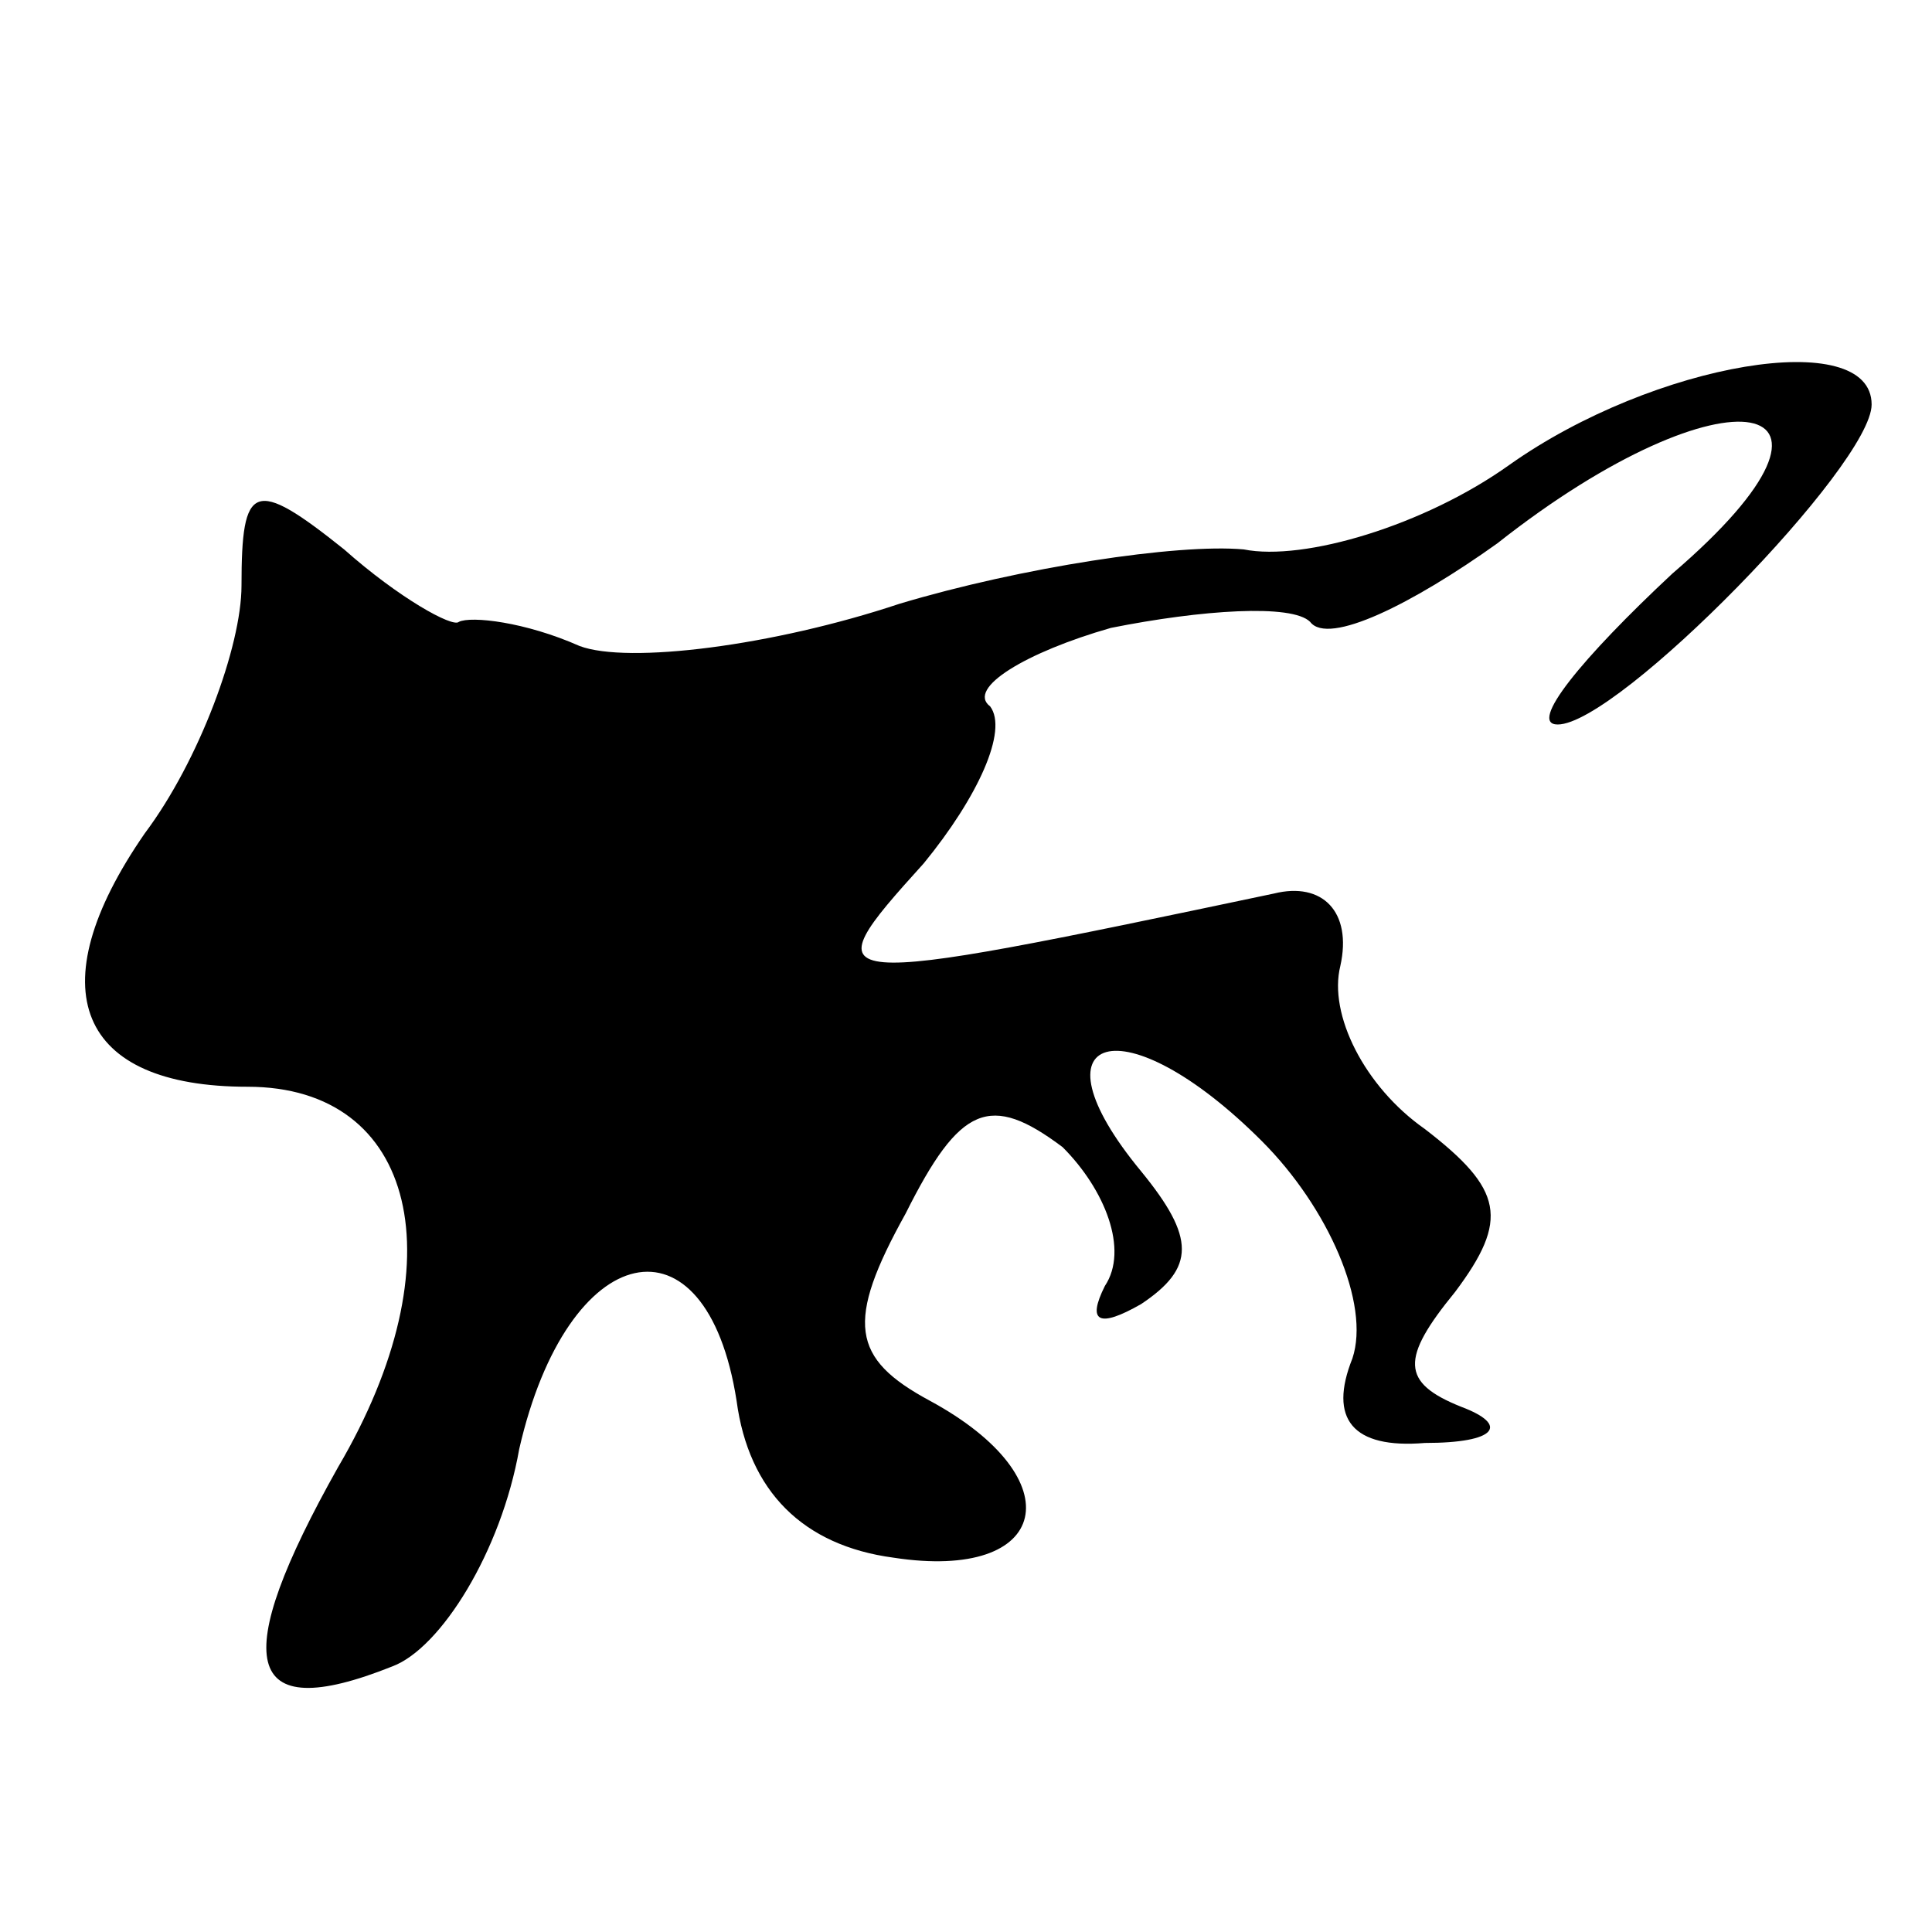 <?xml version="1.0" standalone="no"?>
<!DOCTYPE svg PUBLIC "-//W3C//DTD SVG 20010904//EN"
 "http://www.w3.org/TR/2001/REC-SVG-20010904/DTD/svg10.dtd">
<svg version="1.0" xmlns="http://www.w3.org/2000/svg"
 width="32pt" height="32pt" viewBox="0 0 32 32"
 preserveAspectRatio="xMidYMid meet">
<g transform="translate(0,32) scale(0.1,-0.1)"
fill="#000000" stroke="none">
<path fill="#000000" stroke="none" d="M250 243 c-14 -10 -34 -16 -44 -14 -11
1 -37 -3 -57 -9 -21 -7 -45 -10 -53 -7 -9 4 -18 5 -20 4 -1 -1 -10 4 -19 12
-15 12 -17 11 -17 -6 0 -10 -7 -29 -16 -41 -18 -26 -11 -42 17 -42 28 0 35
-29 15 -63 -18 -32 -16 -43 9 -33 8 3 18 19 21 36 8 35 31 40 36 8 2 -15 11
-24 26 -26 26 -4 30 13 6 26 -13 7 -14 13 -4 31 9 18 14 20 26 11 7 -7 11 -17
7 -23 -3 -6 -1 -7 6 -3 9 6 9 11 0 22 -19 23 -3 28 20 5 11 -11 18 -27 15 -36
-4 -10 0 -15 12 -14 12 0 14 3 6 6 -10 4 -10 8 -1 19 9 12 8 17 -5 27 -10 7
-16 19 -14 27 2 9 -3 14 -11 12 -76 -16 -77 -16 -58 5 9 11 14 22 11 26 -4 3
6 9 20 13 15 3 30 4 33 1 3 -4 17 3 31 13 38 30 64 25 29 -5 -15 -14 -24 -25
-19 -25 10 0 52 43 52 53 0 13 -36 7 -60 -10z"/>
</g>
</svg>
